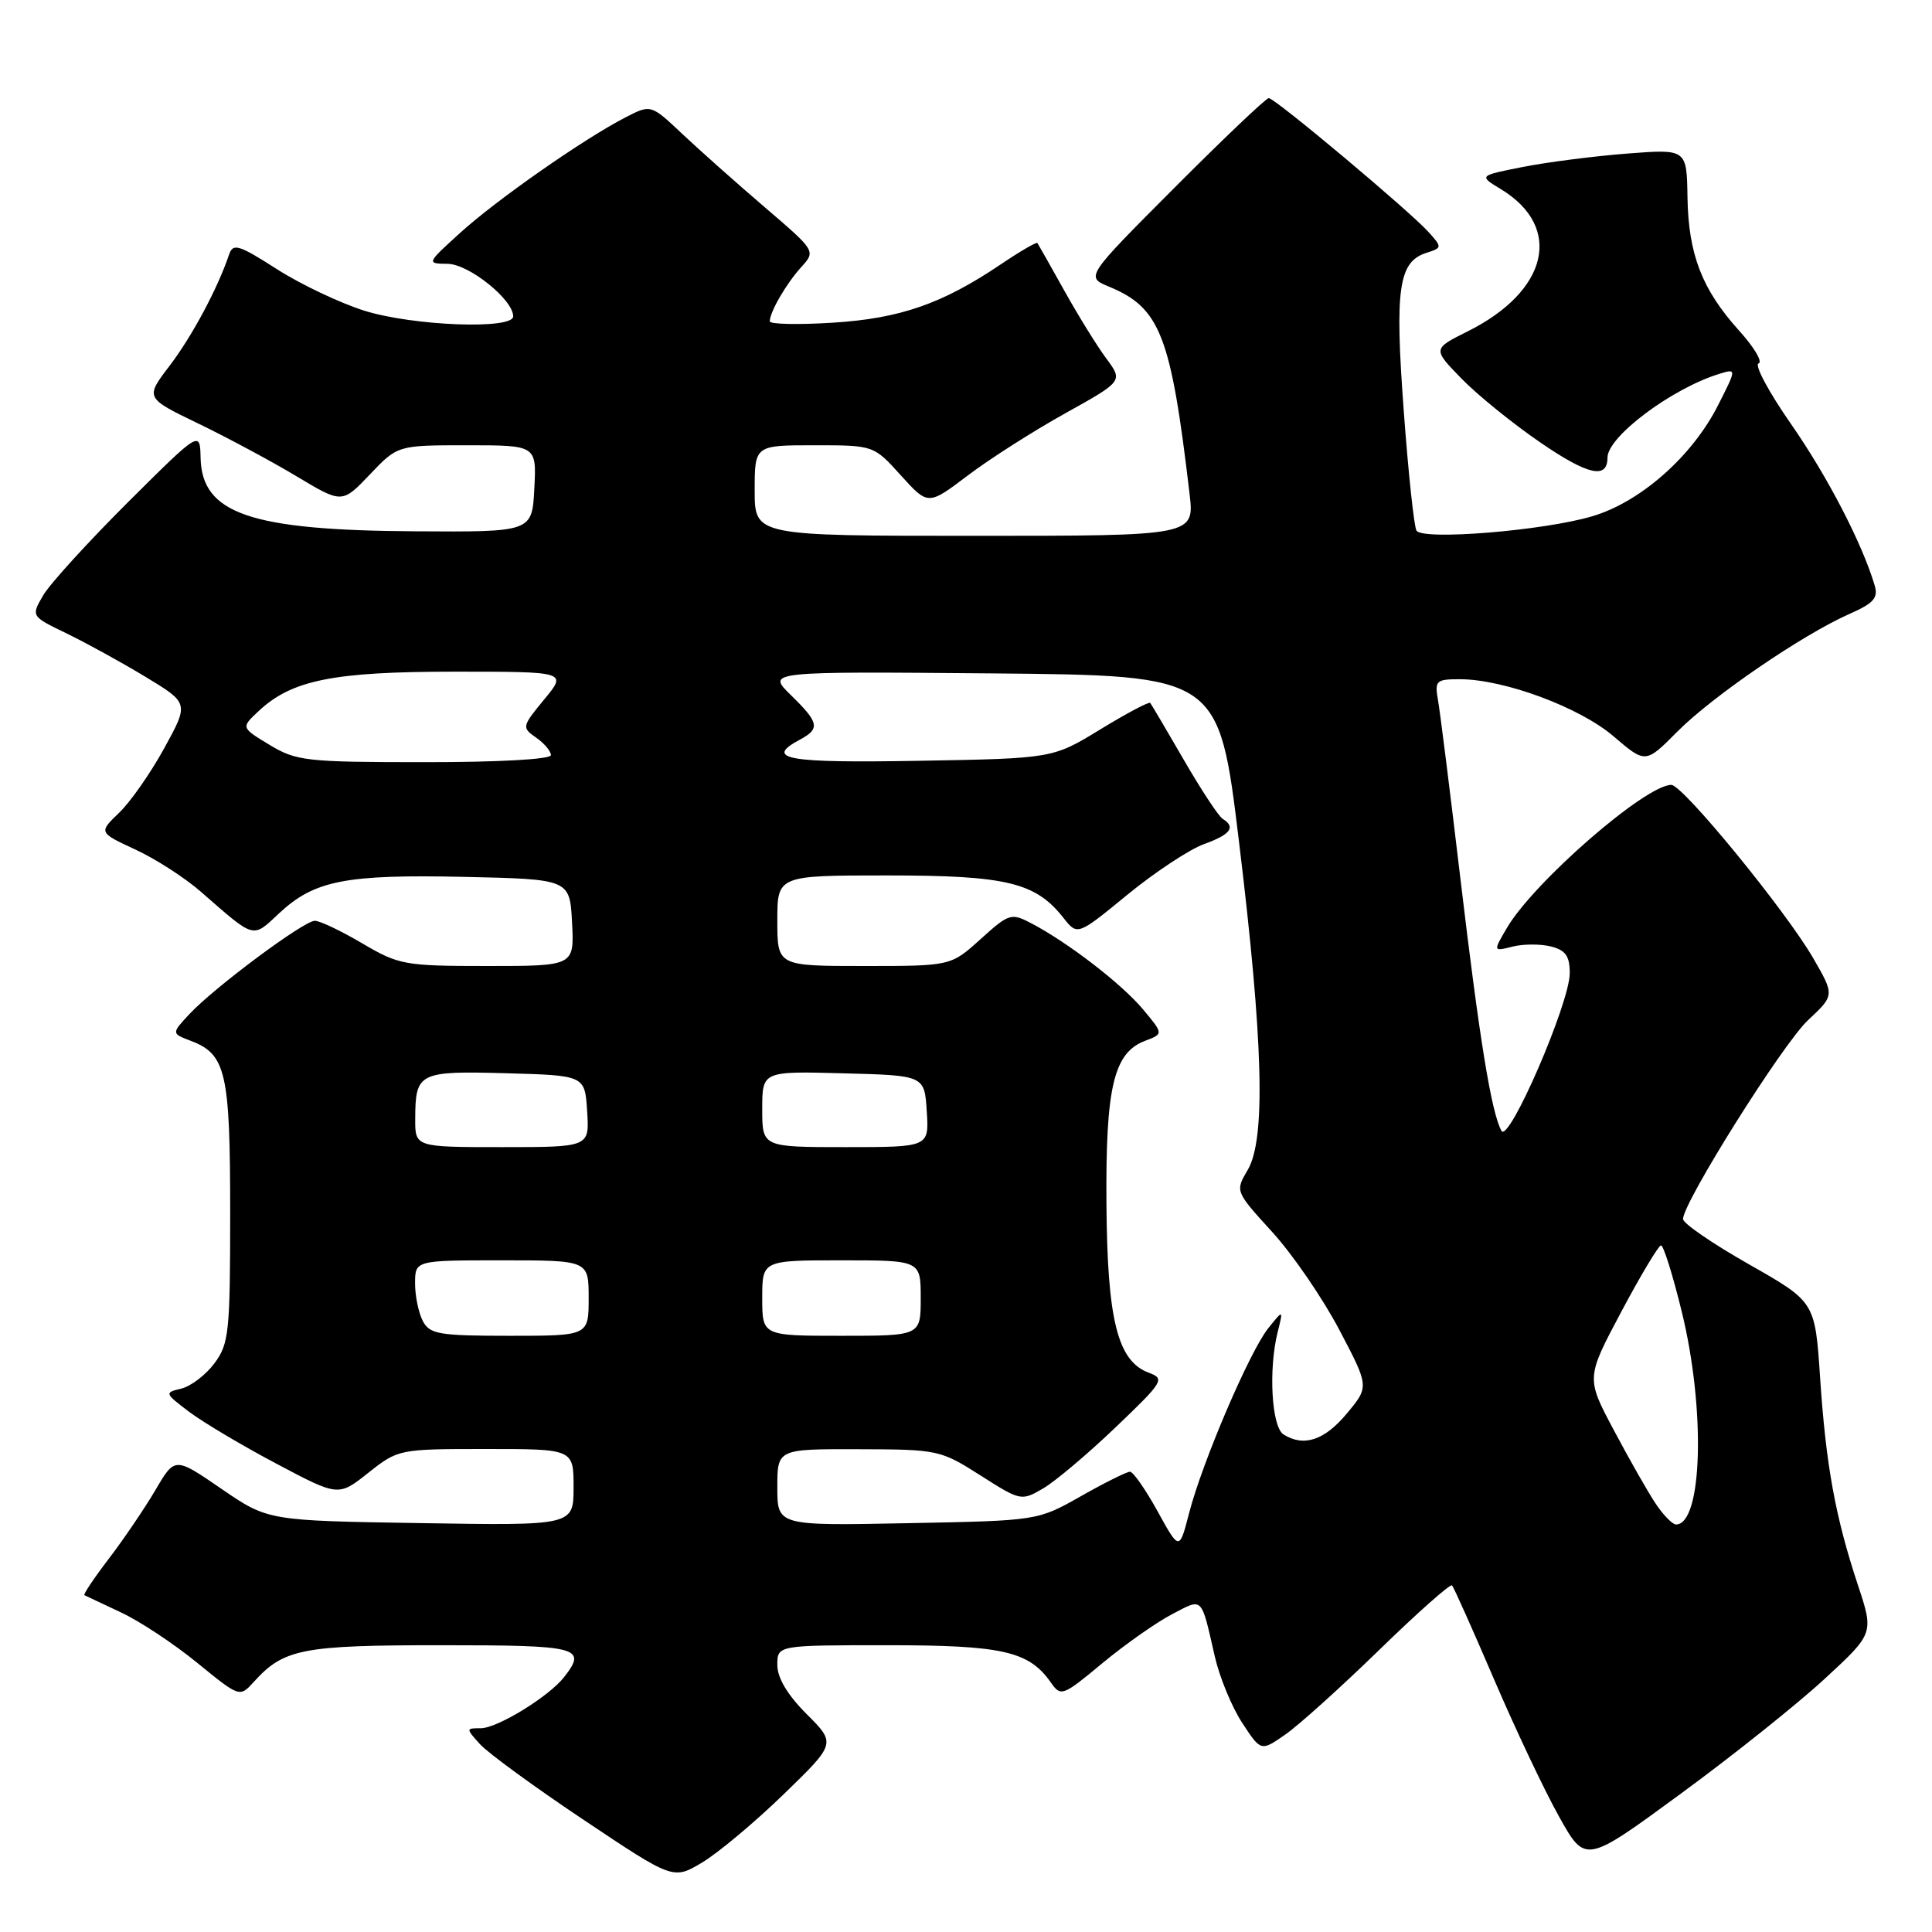 <?xml version="1.0" encoding="UTF-8" standalone="no"?>
<!DOCTYPE svg PUBLIC "-//W3C//DTD SVG 1.1//EN" "http://www.w3.org/Graphics/SVG/1.1/DTD/svg11.dtd" >
<svg xmlns="http://www.w3.org/2000/svg" xmlns:xlink="http://www.w3.org/1999/xlink" version="1.1" viewBox="0 0 256 256">
 <g >
 <path fill="currentColor"
d=" M 103.83 237.76 C 110.78 231.02 110.78 231.02 106.89 227.13 C 104.35 224.59 103.00 222.33 103.00 220.62 C 103.00 218.00 103.00 218.00 117.55 218.00 C 132.87 218.00 136.34 218.79 139.25 222.95 C 140.57 224.84 140.83 224.74 146.06 220.39 C 149.05 217.91 153.20 214.99 155.27 213.91 C 159.45 211.73 159.11 211.39 160.97 219.50 C 161.60 222.25 163.23 226.21 164.60 228.29 C 167.08 232.08 167.08 232.08 170.29 229.85 C 172.06 228.63 177.66 223.58 182.74 218.64 C 187.82 213.69 192.17 209.84 192.40 210.07 C 192.63 210.31 195.13 215.90 197.96 222.50 C 200.79 229.10 204.67 237.30 206.59 240.72 C 210.07 246.95 210.07 246.95 222.65 237.72 C 229.58 232.65 238.18 225.78 241.77 222.46 C 248.31 216.43 248.31 216.43 246.16 209.96 C 243.19 200.98 241.94 194.13 241.17 182.50 C 240.50 172.50 240.50 172.50 231.75 167.53 C 226.94 164.80 223.00 162.10 223.01 161.53 C 223.02 159.32 236.22 138.32 239.56 135.19 C 243.10 131.88 243.10 131.88 240.27 126.98 C 236.62 120.67 222.98 104.00 221.46 104.00 C 218.04 104.00 203.24 116.87 199.67 122.96 C 197.84 126.08 197.84 126.08 200.42 125.43 C 201.84 125.07 204.13 125.07 205.50 125.41 C 207.45 125.90 208.00 126.68 208.00 128.95 C 208.00 132.91 199.90 151.59 198.95 149.84 C 197.61 147.39 196.04 137.73 193.52 116.50 C 192.15 104.95 190.81 94.26 190.54 92.75 C 190.09 90.20 190.29 90.00 193.42 90.00 C 199.29 90.00 209.32 93.72 213.81 97.57 C 218.04 101.19 218.04 101.19 222.27 96.93 C 226.92 92.25 238.86 84.09 245.06 81.35 C 248.28 79.93 248.90 79.23 248.40 77.56 C 246.76 72.03 242.16 63.14 237.33 56.20 C 234.38 51.97 232.44 48.35 233.02 48.16 C 233.59 47.97 232.43 46.00 230.43 43.80 C 225.52 38.35 223.72 33.70 223.60 26.12 C 223.50 19.74 223.50 19.74 215.59 20.35 C 211.24 20.69 205.04 21.48 201.80 22.12 C 195.92 23.28 195.92 23.28 198.90 25.08 C 207.14 30.10 205.17 38.56 194.51 43.89 C 189.82 46.23 189.82 46.23 193.66 50.17 C 195.77 52.34 200.50 56.17 204.16 58.67 C 210.42 62.96 213.00 63.53 213.00 60.64 C 213.00 57.86 221.50 51.49 227.81 49.54 C 230.12 48.83 230.12 48.83 227.65 53.70 C 224.23 60.46 217.38 66.51 211.01 68.40 C 204.57 70.32 188.51 71.63 187.69 70.31 C 187.37 69.78 186.60 62.62 186.00 54.38 C 184.80 38.22 185.32 34.67 189.02 33.50 C 191.09 32.84 191.10 32.76 189.32 30.78 C 186.88 28.04 168.94 13.00 168.12 13.00 C 167.76 13.00 162.15 18.33 155.65 24.85 C 143.84 36.69 143.84 36.69 146.94 37.98 C 153.74 40.79 155.15 44.43 157.62 65.41 C 158.28 71.00 158.28 71.00 129.14 71.00 C 100.00 71.00 100.00 71.00 100.00 65.00 C 100.00 59.00 100.00 59.00 107.88 59.00 C 115.77 59.00 115.77 59.00 119.37 62.99 C 122.98 66.98 122.98 66.98 128.24 63.00 C 131.13 60.81 136.95 57.10 141.16 54.76 C 148.81 50.50 148.81 50.50 146.59 47.50 C 145.36 45.85 142.86 41.80 141.02 38.50 C 139.18 35.20 137.58 32.37 137.46 32.20 C 137.34 32.04 135.19 33.29 132.68 34.98 C 124.86 40.26 119.28 42.20 110.33 42.76 C 105.75 43.05 102.00 42.96 102.00 42.58 C 102.00 41.34 104.19 37.57 106.18 35.38 C 108.10 33.26 108.10 33.26 101.30 27.43 C 97.56 24.23 92.64 19.85 90.37 17.71 C 86.24 13.82 86.24 13.82 82.87 15.56 C 77.37 18.39 65.83 26.45 61.00 30.83 C 56.50 34.92 56.50 34.92 59.33 34.96 C 62.15 35.00 68.00 39.70 68.00 41.92 C 68.00 43.69 54.79 43.19 48.31 41.18 C 45.09 40.17 39.86 37.69 36.70 35.67 C 31.61 32.41 30.87 32.19 30.35 33.74 C 28.85 38.21 25.43 44.59 22.47 48.47 C 19.23 52.72 19.23 52.72 26.25 56.11 C 30.12 57.98 35.99 61.13 39.31 63.12 C 45.33 66.73 45.33 66.73 49.01 62.87 C 52.69 59.00 52.69 59.00 61.90 59.00 C 71.10 59.00 71.10 59.00 70.80 64.75 C 70.50 70.50 70.50 70.50 55.00 70.40 C 33.18 70.27 26.75 68.07 26.58 60.68 C 26.50 57.05 26.50 57.05 16.94 66.56 C 11.69 71.80 6.64 77.33 5.74 78.86 C 4.10 81.65 4.10 81.65 8.80 83.92 C 11.38 85.17 16.10 87.76 19.27 89.68 C 25.04 93.17 25.04 93.17 21.77 99.13 C 19.97 102.41 17.28 106.27 15.78 107.70 C 13.07 110.31 13.07 110.31 17.92 112.56 C 20.59 113.79 24.52 116.32 26.64 118.18 C 33.85 124.48 33.41 124.36 36.97 121.03 C 41.65 116.66 45.75 115.85 61.50 116.19 C 75.50 116.50 75.50 116.50 75.80 122.25 C 76.10 128.00 76.10 128.00 64.59 128.00 C 53.61 128.00 52.86 127.86 48.00 125.00 C 45.20 123.35 42.37 122.00 41.71 122.01 C 40.24 122.02 28.42 130.82 25.10 134.37 C 22.71 136.94 22.71 136.94 25.29 137.92 C 29.95 139.69 30.50 142.10 30.50 160.68 C 30.50 176.54 30.34 178.07 28.41 180.65 C 27.26 182.19 25.28 183.70 24.01 184.00 C 21.77 184.53 21.80 184.61 25.10 187.10 C 26.97 188.50 32.18 191.60 36.67 193.97 C 44.84 198.30 44.84 198.30 48.81 195.15 C 52.75 192.03 52.88 192.00 64.39 192.00 C 76.00 192.00 76.00 192.00 76.00 197.07 C 76.00 202.15 76.00 202.15 55.75 201.82 C 35.50 201.50 35.50 201.50 29.33 197.27 C 23.17 193.04 23.17 193.04 20.60 197.43 C 19.18 199.84 16.41 203.93 14.44 206.51 C 12.47 209.09 11.01 211.27 11.18 211.37 C 11.36 211.46 13.52 212.48 16.00 213.64 C 18.48 214.79 23.03 217.80 26.13 220.33 C 31.76 224.92 31.76 224.92 33.63 222.86 C 37.60 218.47 40.02 218.00 58.45 218.00 C 76.76 218.00 77.83 218.27 74.75 222.22 C 72.74 224.80 65.90 229.00 63.71 229.00 C 61.72 229.00 61.72 229.03 63.60 231.11 C 64.64 232.27 70.83 236.79 77.35 241.15 C 89.21 249.08 89.21 249.08 93.04 246.79 C 95.15 245.53 100.00 241.47 103.83 237.76 Z  M 153.39 200.26 C 151.80 197.38 150.16 195.02 149.73 195.01 C 149.31 195.01 146.39 196.46 143.23 198.25 C 137.50 201.50 137.50 201.50 120.25 201.83 C 103.00 202.17 103.00 202.17 103.00 197.08 C 103.00 192.00 103.00 192.00 113.75 192.03 C 124.27 192.05 124.62 192.13 129.90 195.49 C 135.23 198.89 135.34 198.91 138.23 197.22 C 139.85 196.27 144.16 192.63 147.83 189.12 C 154.19 183.04 154.39 182.70 152.21 181.89 C 148.08 180.35 146.72 174.91 146.61 159.50 C 146.49 144.04 147.57 139.49 151.74 137.91 C 154.17 136.99 154.17 136.99 151.45 133.74 C 148.63 130.37 141.56 124.92 136.69 122.36 C 133.98 120.94 133.72 121.02 129.93 124.44 C 125.99 128.00 125.99 128.00 114.50 128.00 C 103.00 128.00 103.00 128.00 103.00 122.00 C 103.00 116.00 103.00 116.00 117.60 116.00 C 133.37 116.00 137.22 116.93 140.91 121.62 C 142.77 123.98 142.77 123.98 149.39 118.55 C 153.03 115.57 157.59 112.56 159.51 111.86 C 163.06 110.58 163.79 109.60 162.02 108.51 C 161.47 108.17 159.16 104.66 156.87 100.70 C 154.58 96.74 152.57 93.34 152.41 93.14 C 152.25 92.95 149.28 94.52 145.81 96.64 C 139.50 100.50 139.50 100.50 121.75 100.81 C 104.23 101.12 101.18 100.58 106.00 98.00 C 108.70 96.55 108.54 95.76 104.79 92.10 C 101.59 88.97 101.59 88.97 131.54 89.23 C 161.50 89.50 161.50 89.50 164.17 111.50 C 167.39 137.98 167.74 150.94 165.33 155.02 C 163.66 157.85 163.66 157.85 168.58 163.25 C 171.29 166.22 175.28 172.05 177.46 176.20 C 181.43 183.74 181.43 183.74 178.46 187.30 C 175.50 190.86 172.75 191.76 170.07 190.07 C 168.49 189.07 168.06 181.45 169.30 176.50 C 170.05 173.50 170.05 173.50 168.05 176.00 C 165.58 179.08 159.31 193.73 157.56 200.50 C 156.27 205.49 156.27 205.49 153.39 200.26 Z  M 219.39 199.25 C 218.38 197.74 215.89 193.37 213.86 189.54 C 210.16 182.59 210.16 182.59 214.83 173.81 C 217.40 168.98 219.77 165.03 220.09 165.02 C 220.42 165.01 221.66 168.96 222.84 173.80 C 226.01 186.71 225.60 202.00 222.08 202.00 C 221.61 202.00 220.40 200.76 219.39 199.25 Z  M 56.04 175.07 C 55.47 174.00 55.00 171.75 55.00 170.07 C 55.00 167.00 55.00 167.00 66.50 167.00 C 78.00 167.00 78.00 167.00 78.00 172.00 C 78.00 177.00 78.00 177.00 67.54 177.00 C 58.21 177.00 56.96 176.79 56.04 175.07 Z  M 101.00 172.00 C 101.00 167.00 101.00 167.00 111.50 167.00 C 122.00 167.00 122.00 167.00 122.00 172.00 C 122.00 177.00 122.00 177.00 111.50 177.00 C 101.00 177.00 101.00 177.00 101.00 172.00 Z  M 55.02 148.25 C 55.04 142.11 55.48 141.89 67.08 142.21 C 77.50 142.50 77.50 142.50 77.80 147.25 C 78.11 152.00 78.11 152.00 66.55 152.00 C 55.00 152.00 55.00 152.00 55.02 148.25 Z  M 101.00 146.97 C 101.00 141.93 101.00 141.93 111.75 142.22 C 122.50 142.50 122.50 142.50 122.80 147.25 C 123.11 152.00 123.11 152.00 112.05 152.00 C 101.00 152.00 101.00 152.00 101.00 146.97 Z  M 35.72 98.70 C 31.93 96.41 31.93 96.41 34.25 94.24 C 38.64 90.11 44.16 89.00 60.20 89.00 C 75.15 89.00 75.15 89.00 72.11 92.68 C 69.15 96.27 69.12 96.40 71.04 97.74 C 72.12 98.49 73.00 99.54 73.00 100.06 C 73.00 100.61 66.08 101.00 56.25 100.99 C 40.57 100.99 39.26 100.84 35.72 98.70 Z "/>
</g>
</svg>